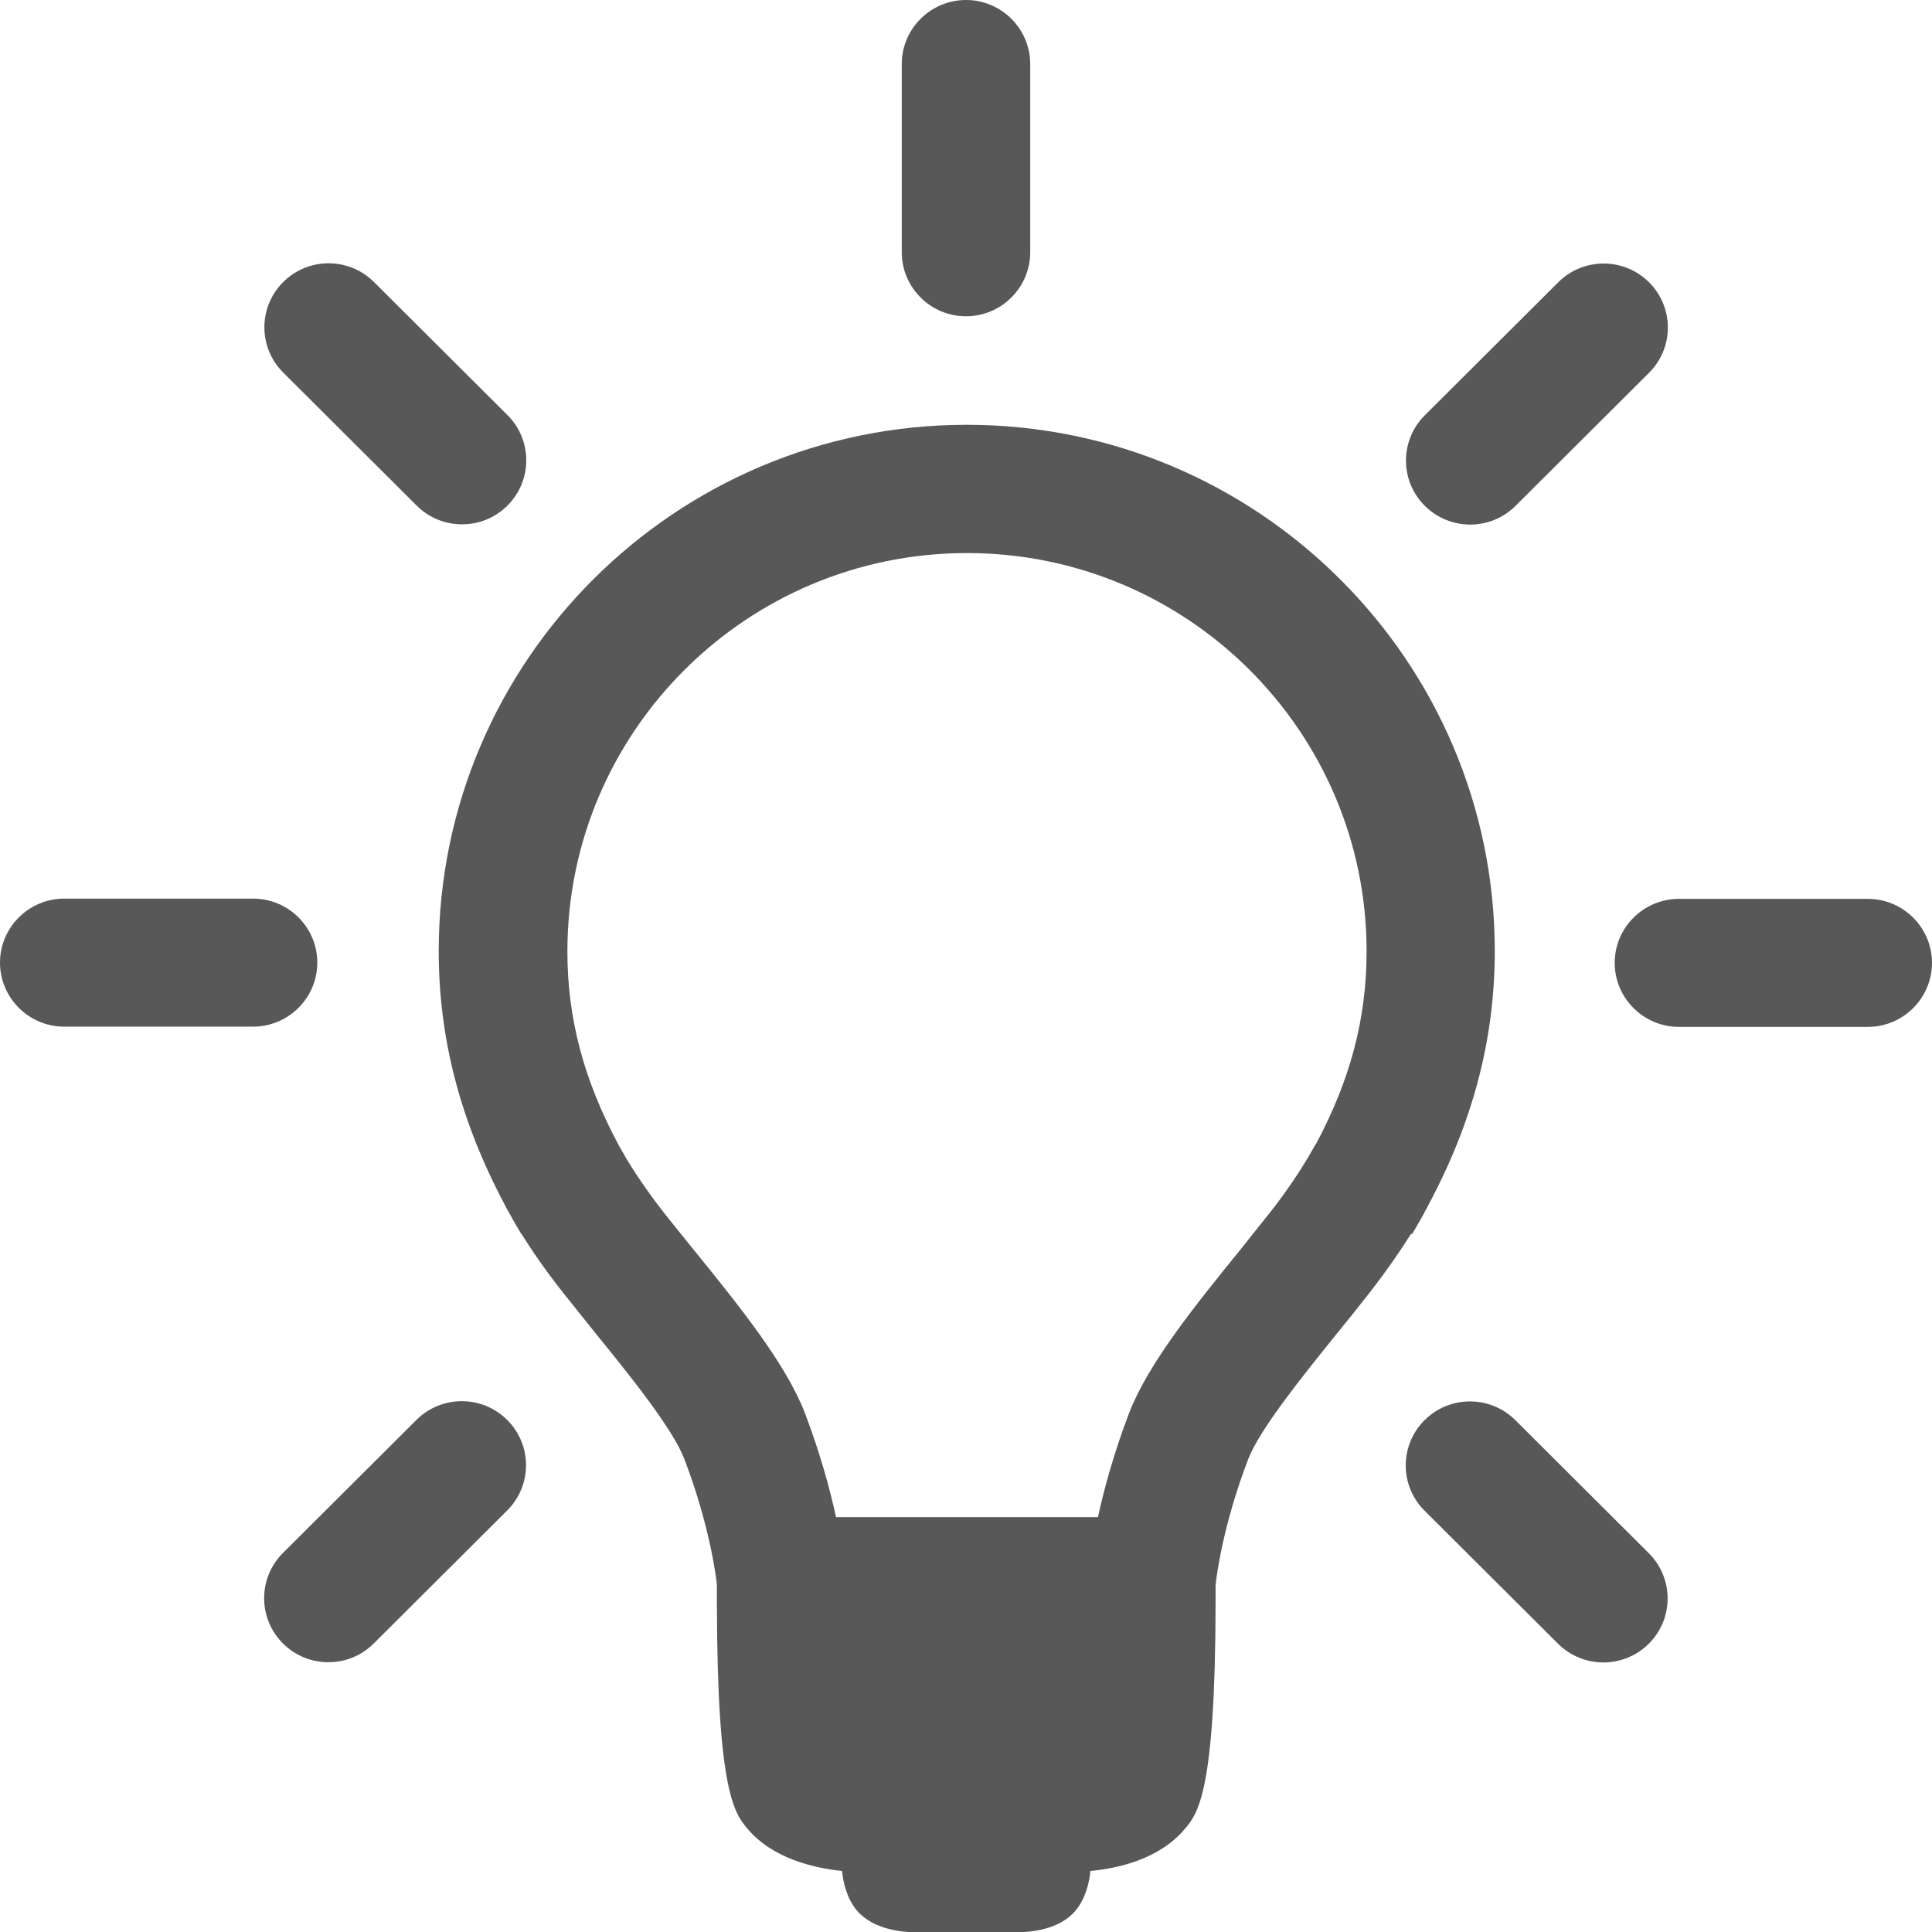 <svg width="72" height="72" viewBox="0 0 72 72" fill="none" xmlns="http://www.w3.org/2000/svg">
<g clip-path="url(#clip0_1825_462)">
<path d="M52.63 45.984C52.798 45.695 52.967 45.416 53.116 45.127L53.228 44.913C54.892 41.81 55.706 38.716 55.706 35.446C55.706 24.627 46.881 15.831 36.028 15.831C25.174 15.831 16.35 24.627 16.35 35.446C16.35 38.688 17.144 41.754 18.799 44.875C18.799 44.875 18.846 44.978 18.948 45.155C19.098 45.434 19.257 45.705 19.425 45.984H19.434C19.79 46.553 20.304 47.317 20.977 48.165C21.332 48.612 21.715 49.087 22.108 49.581C23.426 51.202 25.062 53.224 25.502 54.37C26.446 56.84 26.679 58.722 26.717 59.048V59.747C26.726 66.81 27.381 67.583 27.857 68.152C28.792 69.26 30.316 69.615 31.381 69.726C31.419 70.127 31.55 70.742 31.933 71.199C32.55 71.925 33.663 72.009 34.111 72.009H37.907C38.355 72.009 39.477 71.935 40.085 71.199C40.468 70.742 40.599 70.127 40.636 69.726C41.711 69.624 43.226 69.27 44.161 68.152C44.637 67.583 45.292 66.81 45.301 59.747V59.067C45.338 58.731 45.572 56.849 46.516 54.38C46.956 53.243 48.592 51.221 49.91 49.59C50.312 49.096 50.695 48.621 51.041 48.174C51.695 47.335 52.209 46.581 52.583 45.984H52.593H52.63ZM49.031 42.639L48.732 43.161C48.451 43.627 47.975 44.372 47.302 45.22C46.965 45.649 46.591 46.105 46.217 46.581C44.525 48.668 42.786 50.82 42.076 52.665C41.506 54.165 41.141 55.507 40.917 56.541H31.157C30.933 55.507 30.568 54.165 29.998 52.665C29.288 50.82 27.549 48.668 25.857 46.581C25.474 46.105 25.099 45.649 24.763 45.22C24.09 44.363 23.613 43.627 23.361 43.208L23.052 42.667C21.753 40.244 21.145 37.952 21.145 35.455C21.145 27.274 27.82 20.611 36.037 20.611C44.254 20.611 50.929 27.264 50.929 35.455C50.929 37.943 50.33 40.226 49.04 42.639H49.031Z" fill="#585858"/>
<path d="M36 11.787C37.318 11.787 38.393 10.716 38.393 9.402V2.385C38.393 1.072 37.318 0 36 0C34.681 0 33.606 1.072 33.606 2.385V9.402C33.606 10.716 34.681 11.787 36 11.787Z" fill="#585858"/>
<path d="M15.527 18.841C15.994 19.307 16.602 19.54 17.219 19.54C17.836 19.54 18.444 19.307 18.911 18.841C19.846 17.909 19.846 16.4 18.911 15.468L13.938 10.511C13.003 9.579 11.489 9.579 10.554 10.511C9.619 11.443 9.619 12.952 10.554 13.884L15.527 18.841Z" fill="#585858"/>
<path d="M11.825 35.874C11.825 34.56 10.751 33.489 9.432 33.489H2.393C1.075 33.489 0 34.56 0 35.874C0 37.188 1.075 38.26 2.393 38.26H9.432C10.751 38.26 11.825 37.188 11.825 35.874Z" fill="#585858"/>
<path d="M15.518 52.917L10.545 57.874C9.61 58.806 9.61 60.315 10.545 61.247C11.012 61.713 11.62 61.946 12.237 61.946C12.854 61.946 13.461 61.713 13.929 61.247L18.902 56.29C19.837 55.358 19.837 53.849 18.902 52.917C17.967 51.985 16.453 51.985 15.518 52.917Z" fill="#585858"/>
<path d="M56.473 52.926C55.538 51.994 54.024 51.994 53.089 52.926C52.154 53.858 52.154 55.367 53.089 56.299L58.062 61.256C58.529 61.722 59.147 61.955 59.754 61.955C60.362 61.955 60.979 61.722 61.446 61.256C62.381 60.325 62.381 58.815 61.446 57.883L56.473 52.926Z" fill="#585858"/>
<path d="M69.607 33.498H62.568C61.25 33.498 60.175 34.57 60.175 35.883C60.175 37.197 61.25 38.269 62.568 38.269H69.607C70.925 38.269 72 37.197 72 35.883C72 34.57 70.925 33.498 69.607 33.498Z" fill="#585858"/>
<path d="M54.79 19.549C55.407 19.549 56.014 19.316 56.482 18.85L61.455 13.893C62.39 12.961 62.39 11.452 61.455 10.52C60.52 9.588 59.006 9.588 58.071 10.52L53.098 15.477C52.163 16.409 52.163 17.919 53.098 18.85C53.565 19.316 54.182 19.549 54.79 19.549Z" fill="#585858"/>
</g>
<defs>
<clipPath id="clip0_1825_462">
<rect width="72" height="72" fill="white"/>
</clipPath>
</defs>
</svg>
